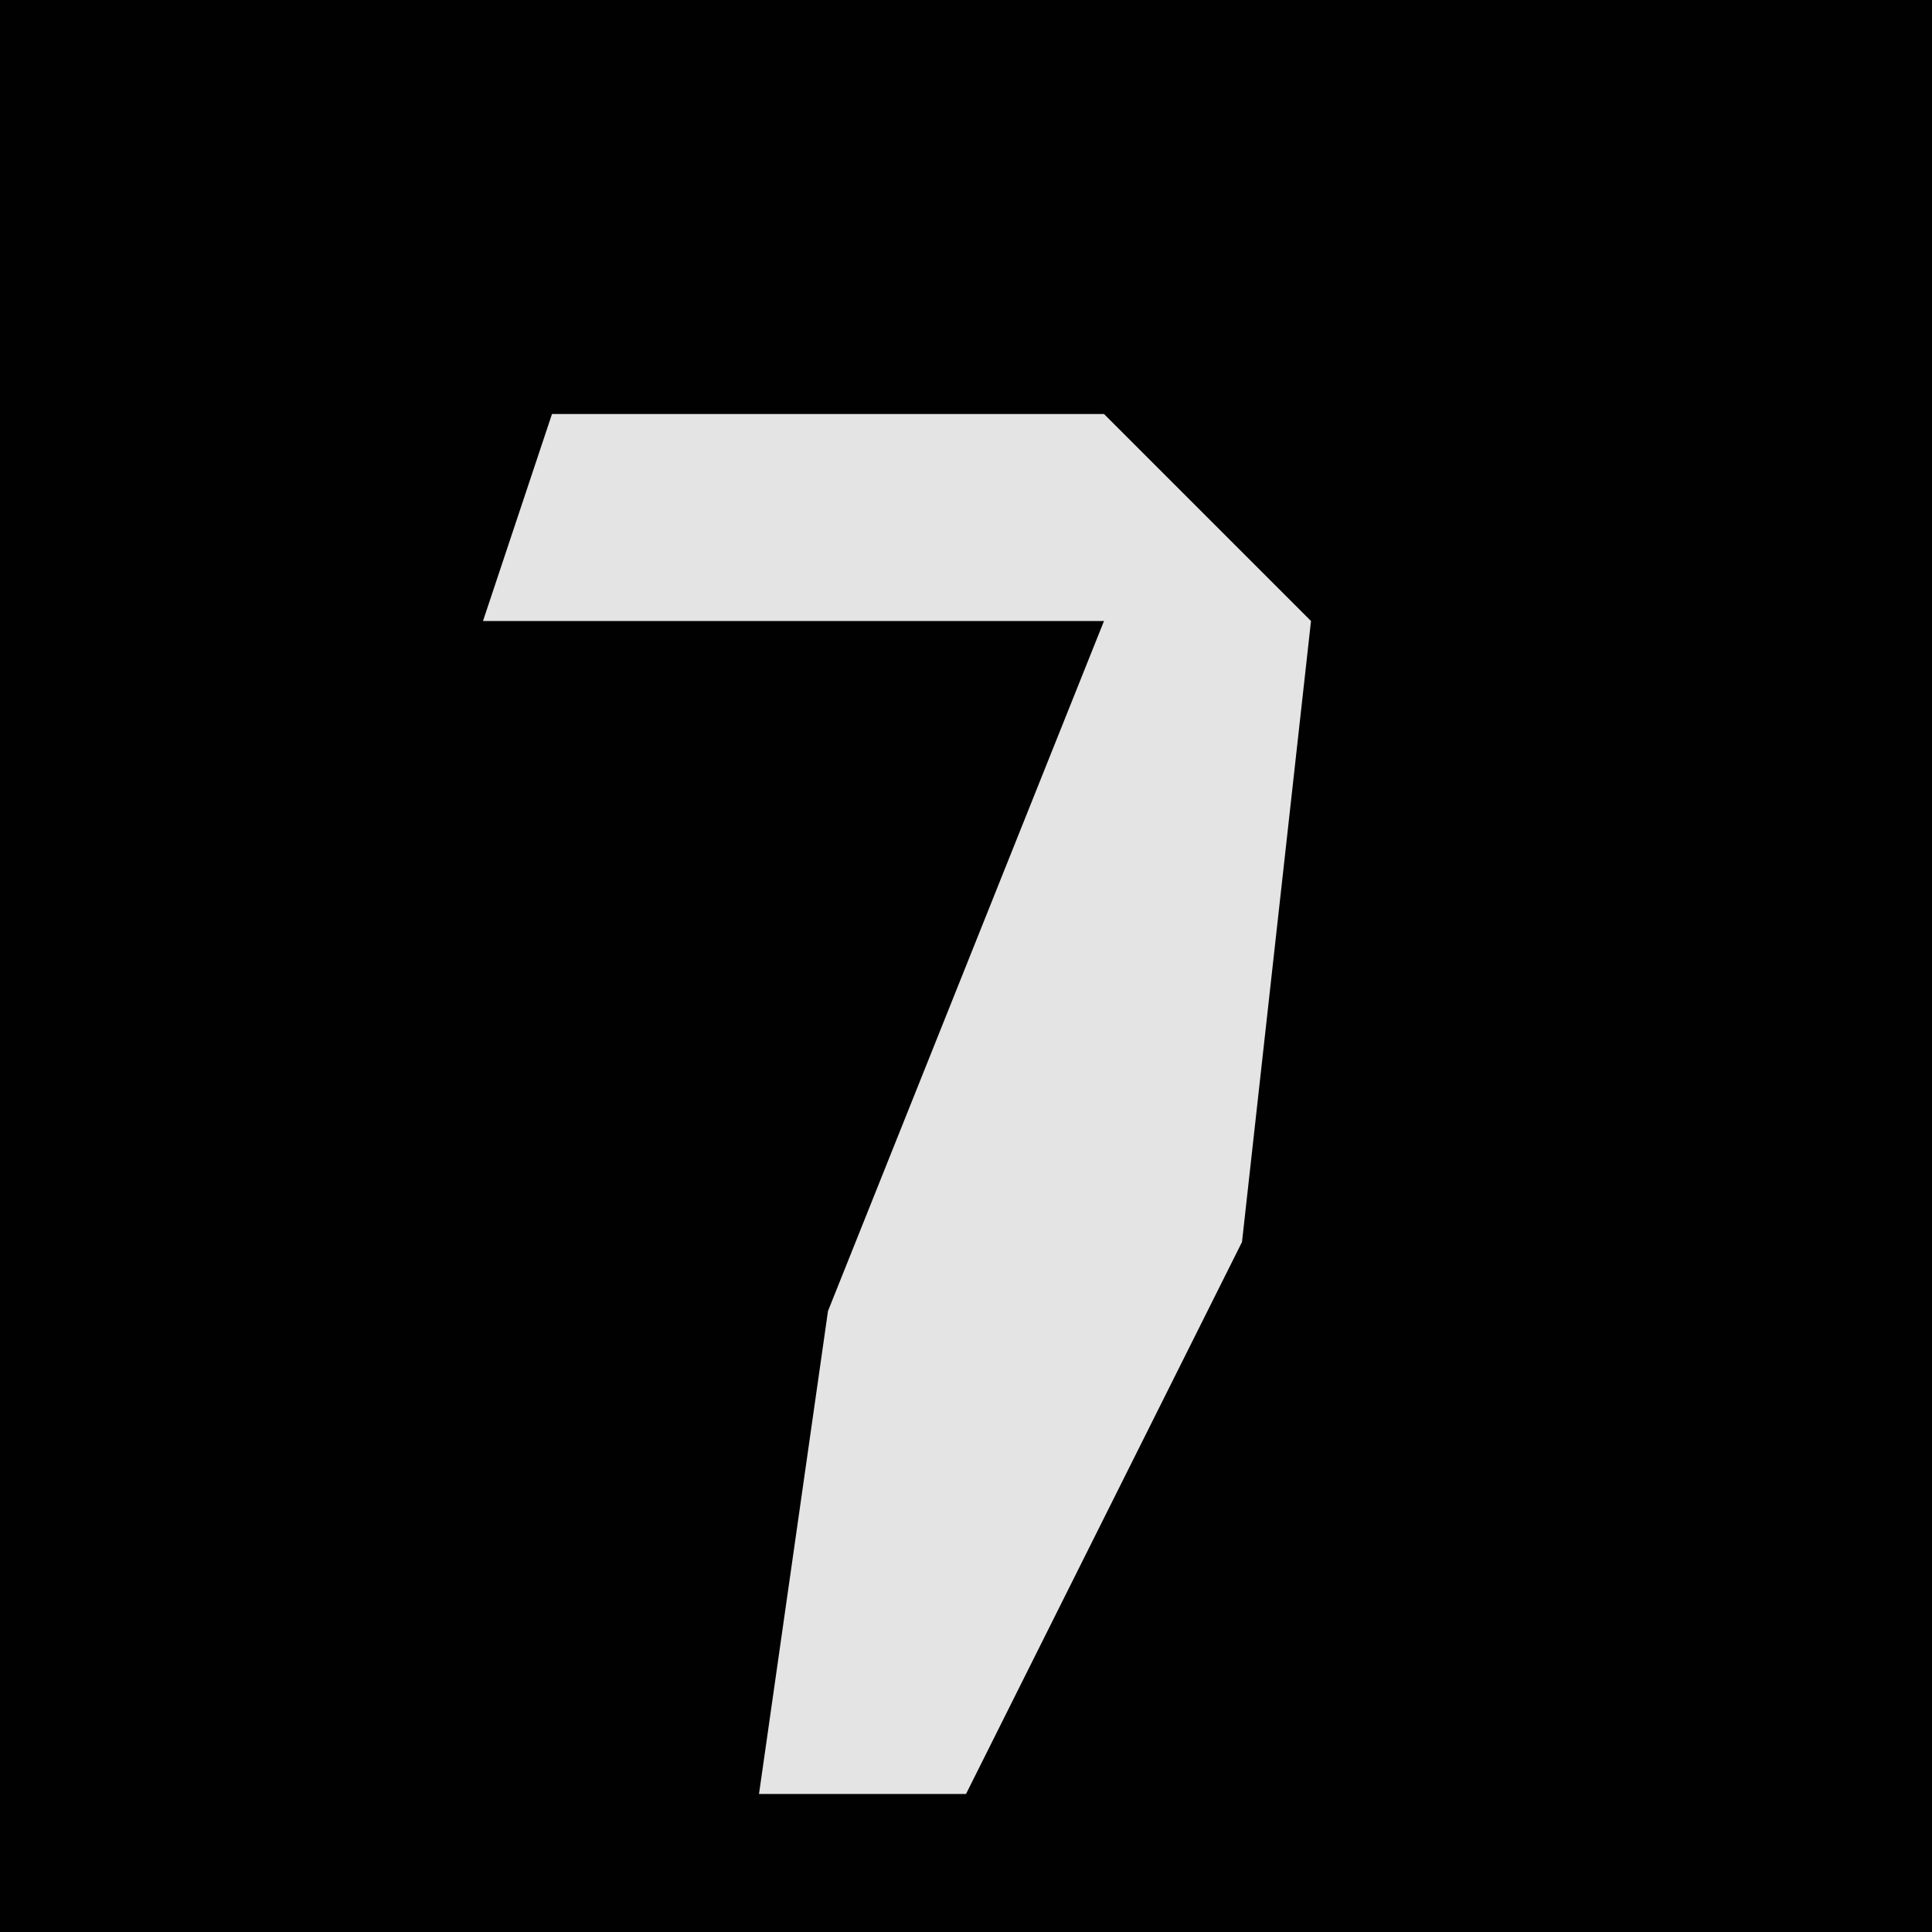 <?xml version="1.0" encoding="UTF-8"?>
<svg version="1.1" xmlns="http://www.w3.org/2000/svg" width="28" height="28">
<path d="M0,0 L28,0 L28,28 L0,28 Z " fill="#010101" transform="translate(0,0)"/>
<path d="M0,0 L8,0 L11,3 L10,12 L6,20 L3,20 L4,13 L8,3 L-1,3 Z " fill="#E4E4E4" transform="translate(8,6)"/>
</svg>
